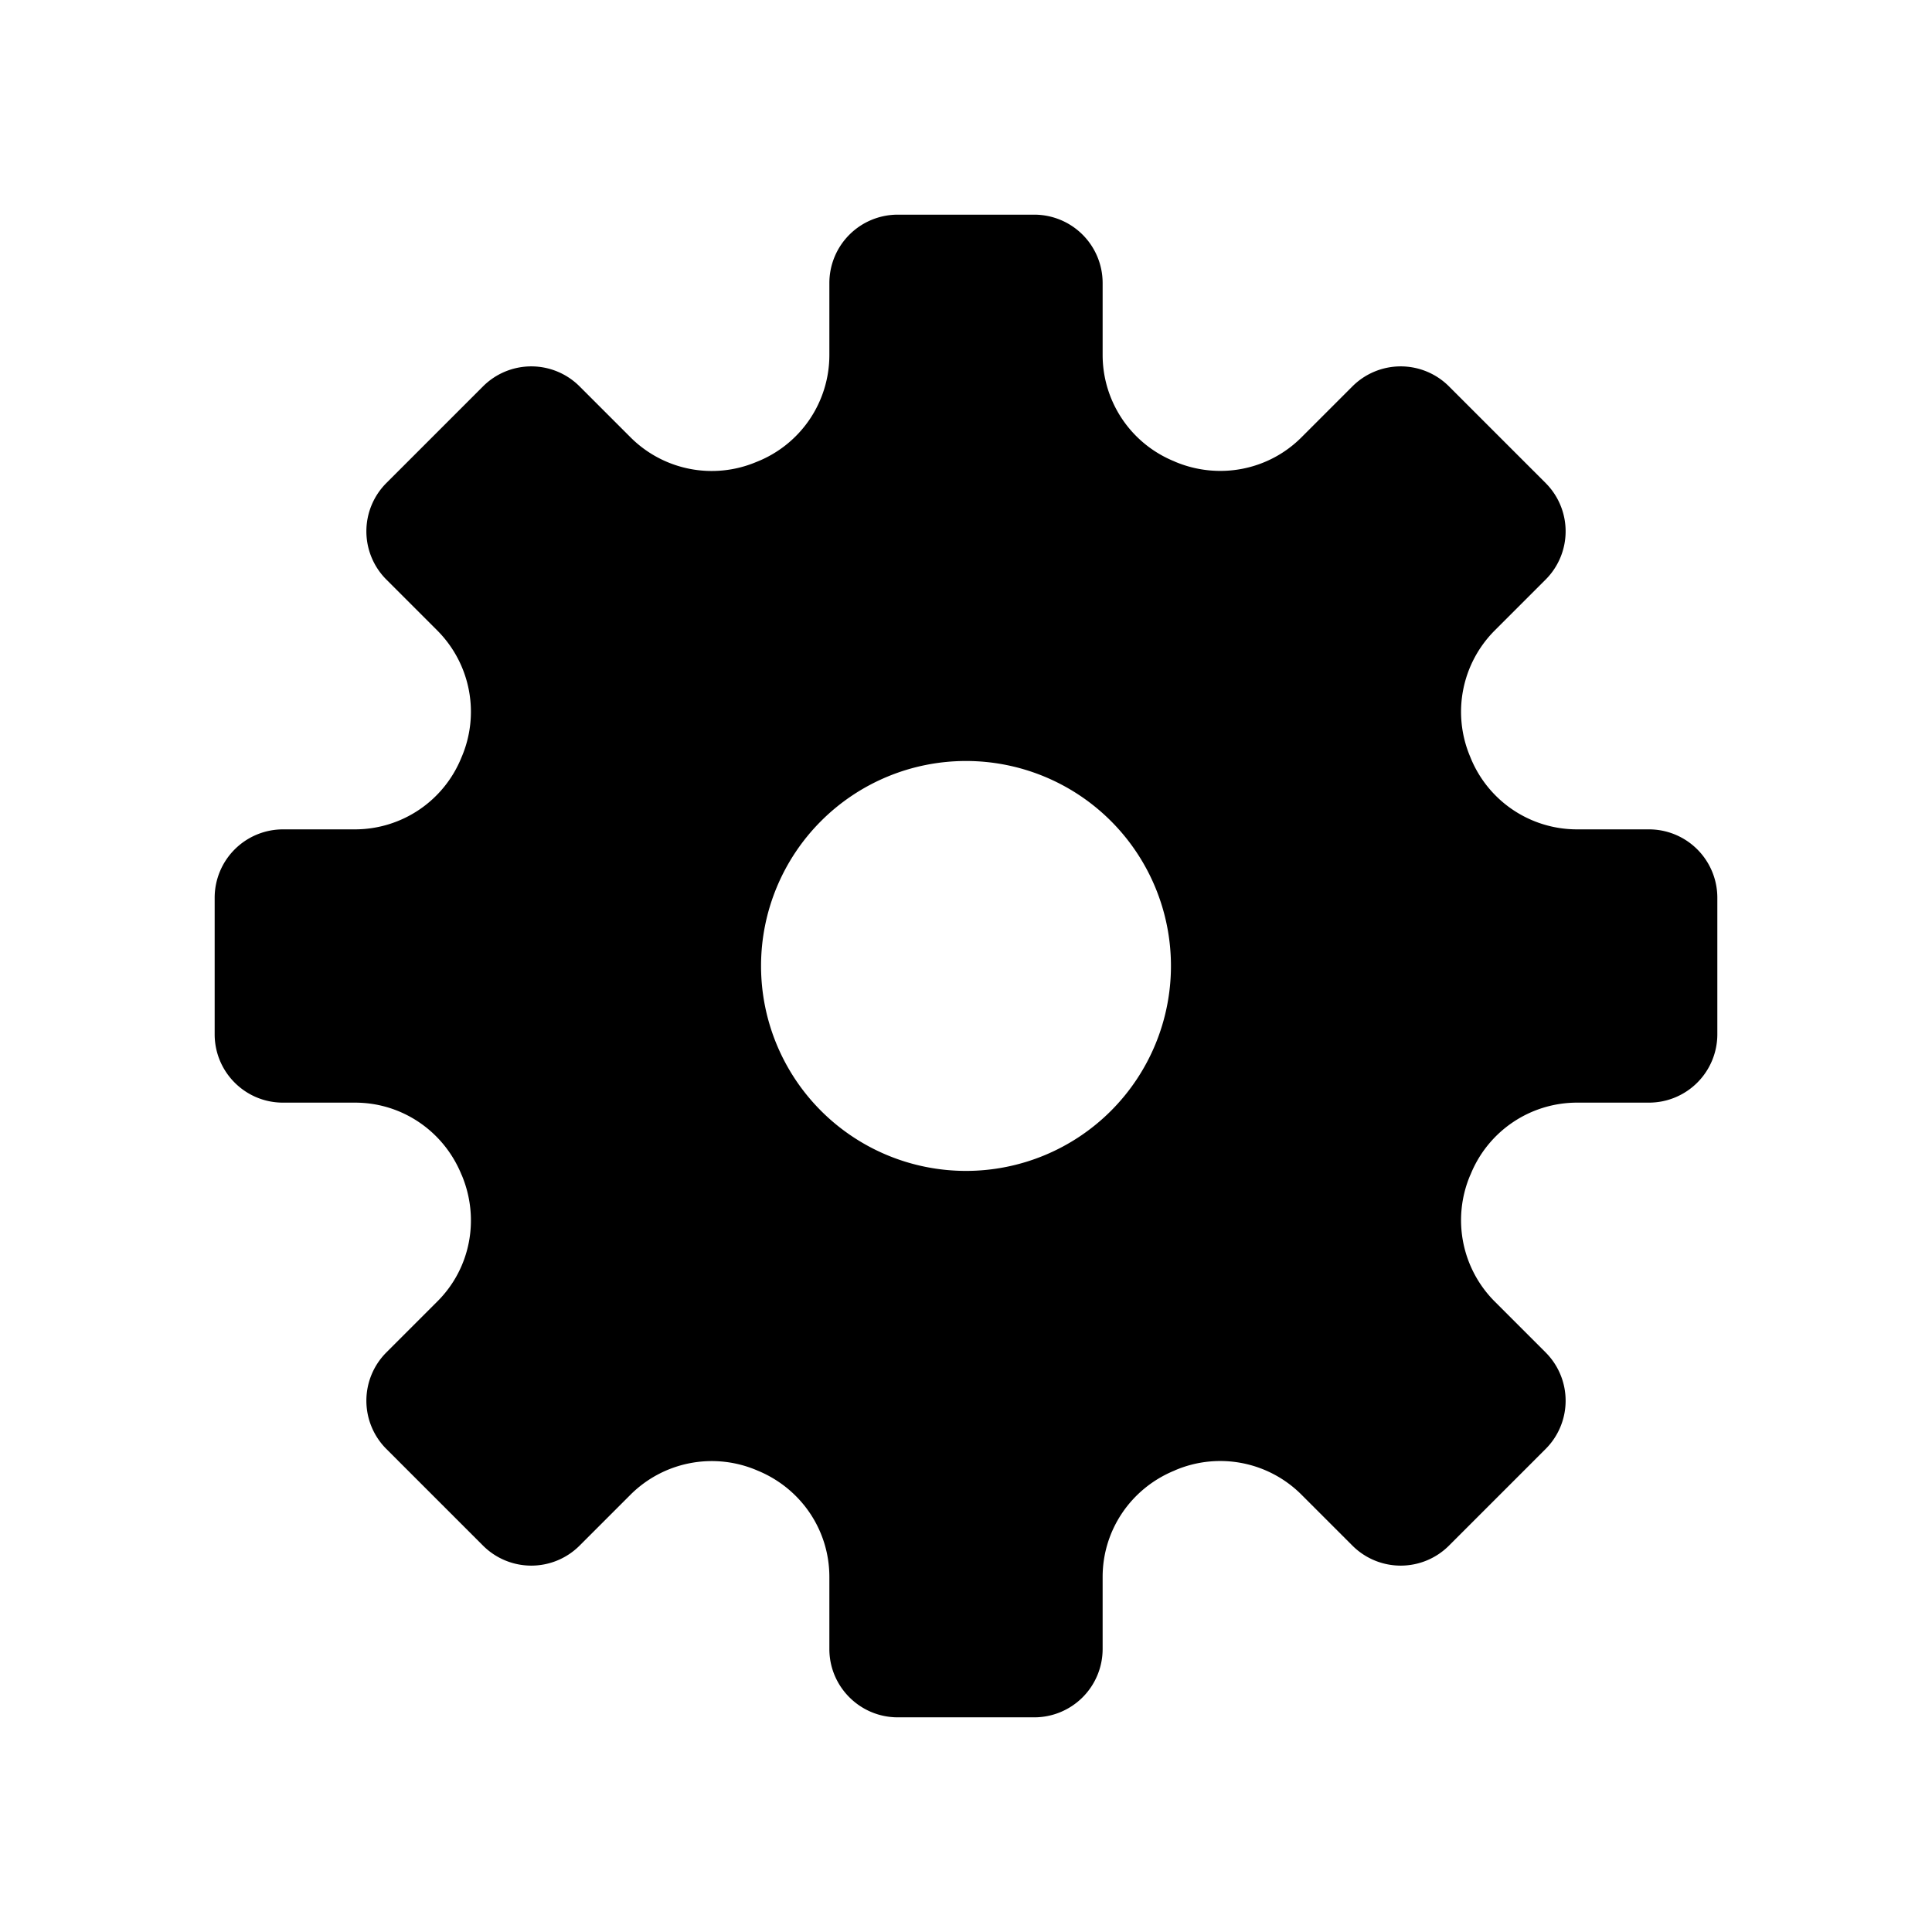 <svg width="18" height="18" viewBox="0 0 18 18" xmlns="http://www.w3.org/2000/svg">
  <path d="M9 7.09a1.909 1.909 0 1 1 0 3.819A1.909 1.909 0 0 1 9 7.09m-4.702-.03a1.07 1.07 0 0 1-.99.667h-.672A.637.637 0 0 0 2 8.364v1.272c0 .352.285.637.636.637h.672c.436 0 .824.264.99.667l.006.013c.167.403.08.864-.229 1.172L3.6 12.6a.636.636 0 0 0 0 .9l.9.9a.636.636 0 0 0 .9 0l.475-.475a1.072 1.072 0 0 1 1.185-.223c.403.166.667.554.667.99v.672c0 .35.285.636.637.636h1.272a.637.637 0 0 0 .637-.636v-.672c0-.436.264-.824.667-.99l.013-.006a1.07 1.07 0 0 1 1.172.229l.475.475a.636.636 0 0 0 .9 0l.9-.9a.636.636 0 0 0 0-.9l-.475-.475a1.072 1.072 0 0 1-.229-1.172l.006-.013a1.07 1.07 0 0 1 .99-.667h.672A.637.637 0 0 0 16 9.636V8.364a.637.637 0 0 0-.636-.637h-.672a1.07 1.07 0 0 1-.996-.68 1.072 1.072 0 0 1 .229-1.172L14.4 5.4a.636.636 0 0 0 0-.9l-.9-.9a.636.636 0 0 0-.9 0l-.475.475c-.308.308-.77.396-1.172.229l-.013-.006a1.07 1.07 0 0 1-.667-.99v-.672A.637.637 0 0 0 9.636 2H8.364a.637.637 0 0 0-.637.636v.672a1.07 1.07 0 0 1-.68.996 1.07 1.07 0 0 1-1.172-.229L5.4 3.6a.636.636 0 0 0-.9 0l-.9.9a.636.636 0 0 0 0 .9l.475.475a1.072 1.072 0 0 1 .223 1.185" fill-rule="evenodd"/>
</svg>
